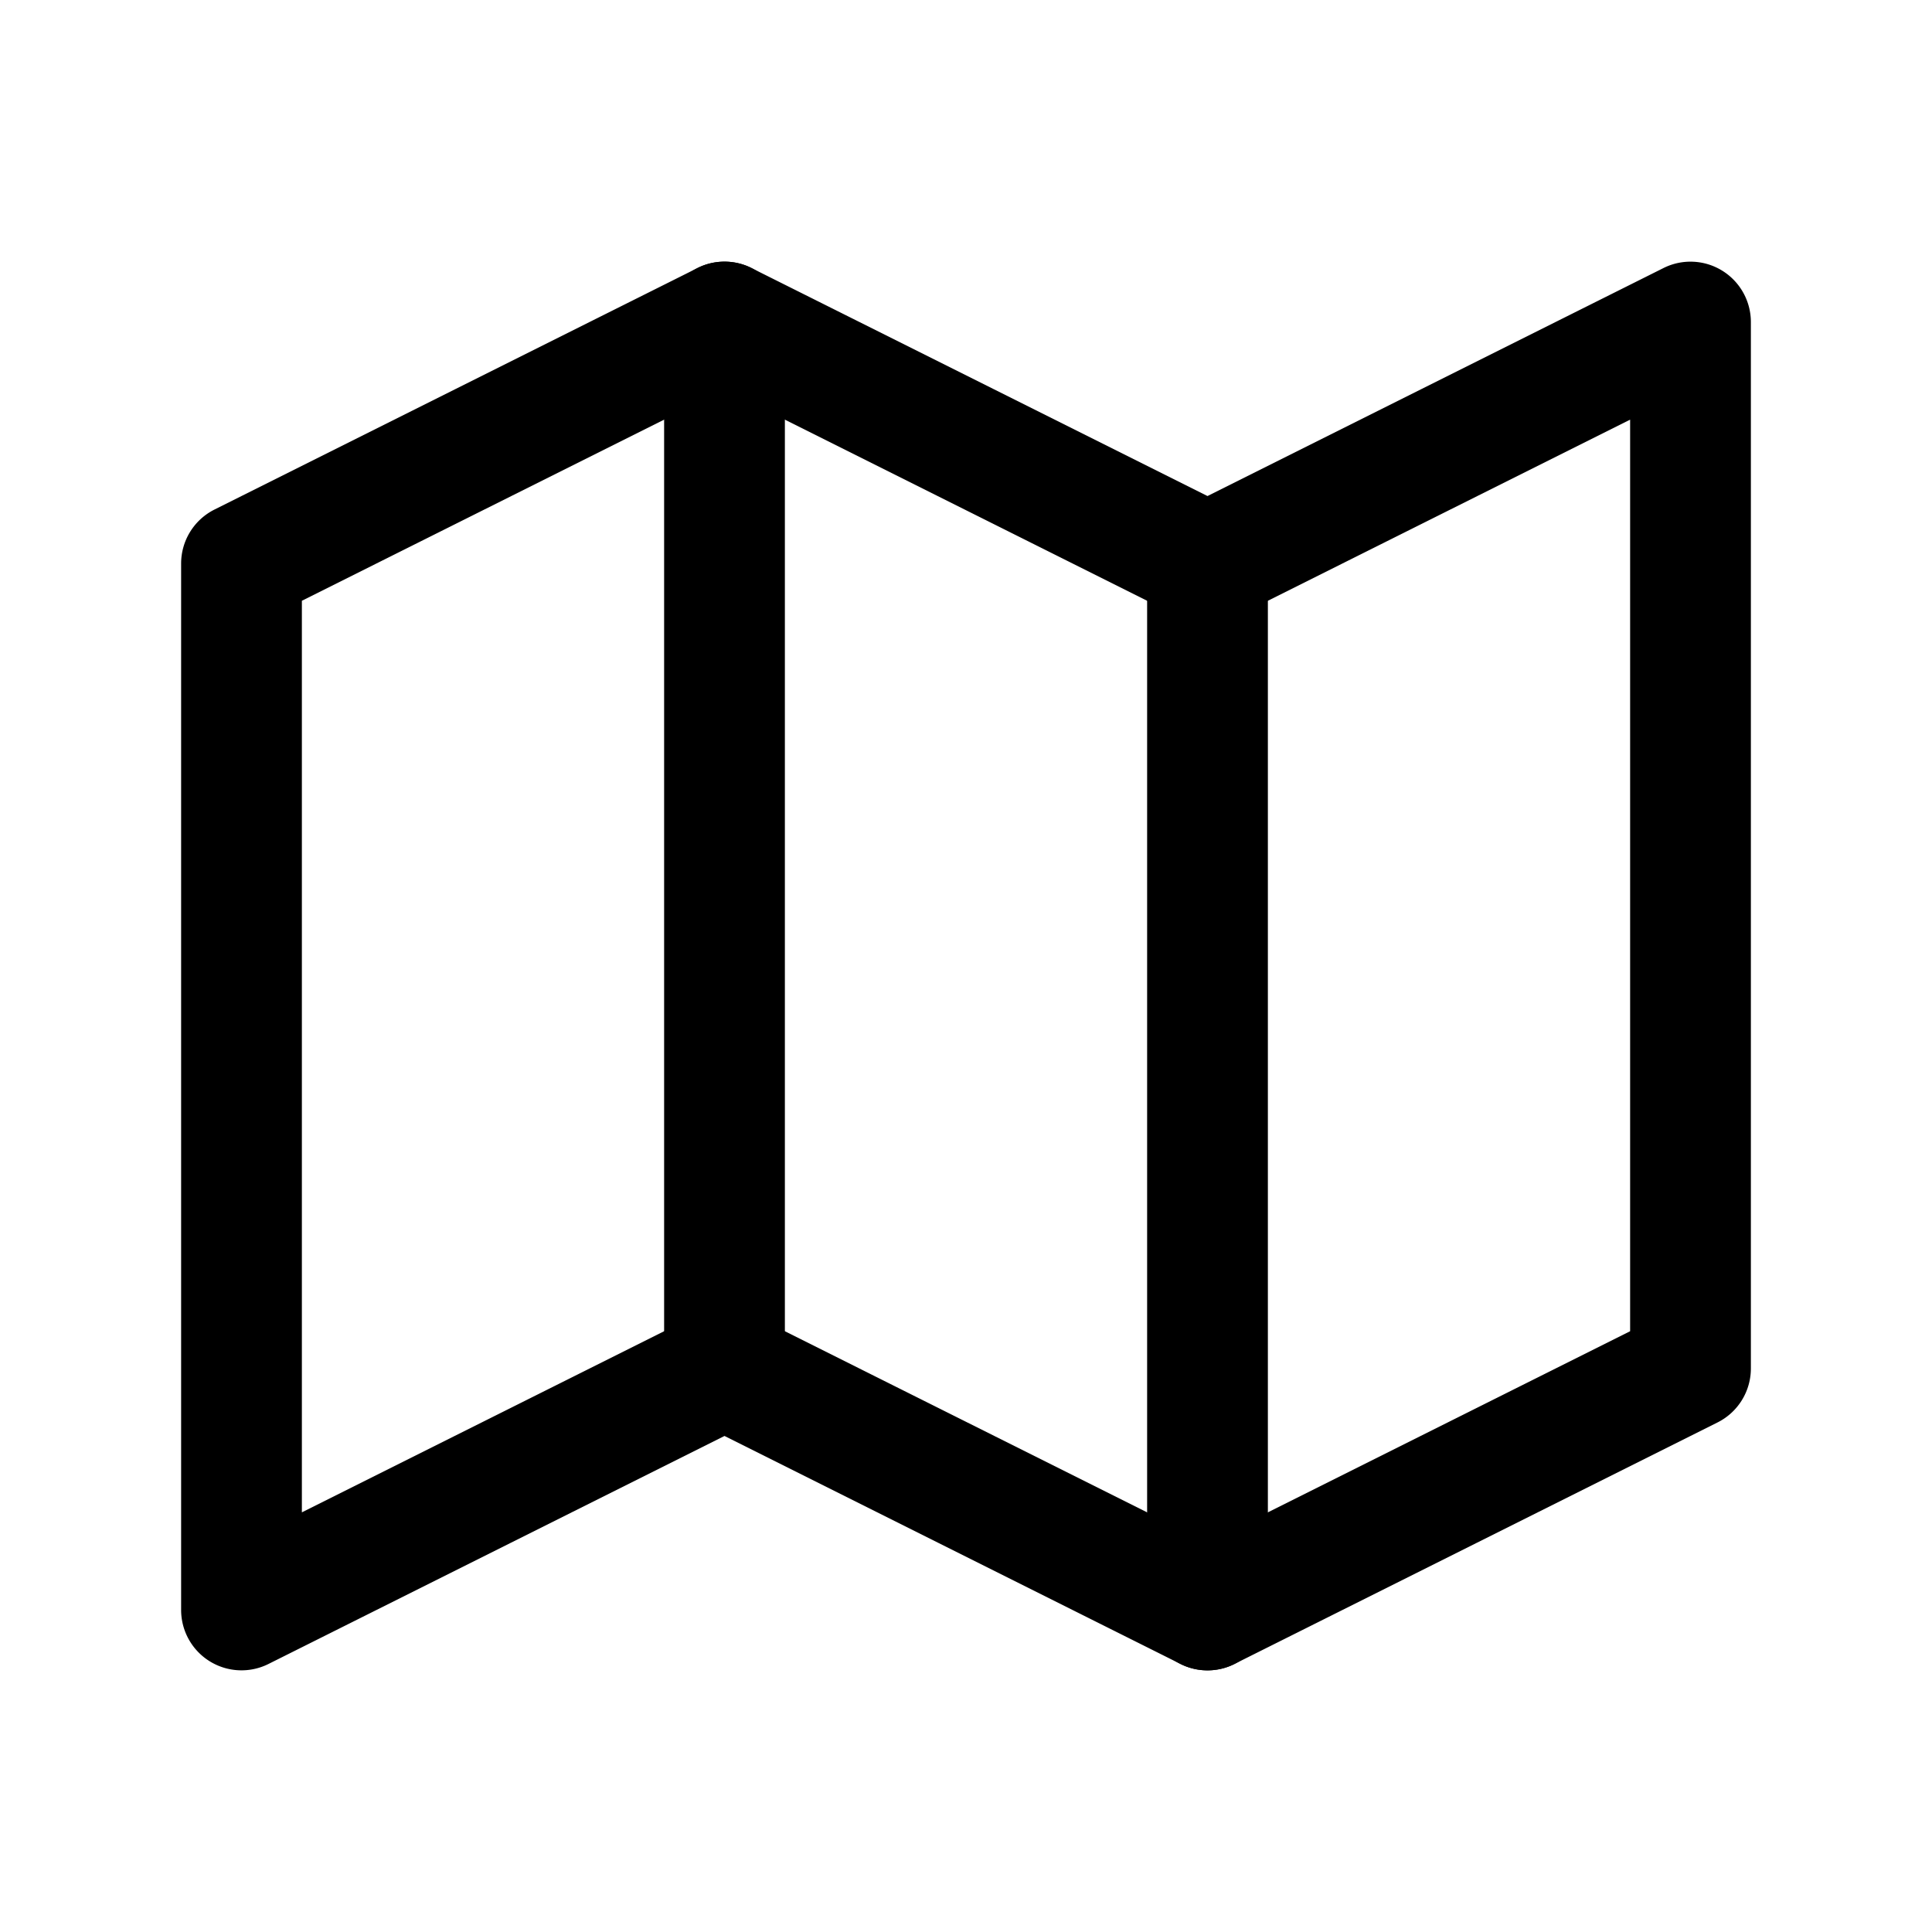 <?xml version="1.0" encoding="UTF-8" standalone="no"?>
<svg
   width="24"
   height="24"
   viewBox="0 0 24 24"
   fill="none"
   version="1.1"
   id="svg3"
   sodipodi:docname="map.svg"
   inkscape:version="1.3.2 (091e20e, 2023-11-25)"
   xmlns:inkscape="http://www.inkscape.org/namespaces/inkscape"
   xmlns:sodipodi="http://sodipodi.sourceforge.net/DTD/sodipodi-0.dtd"
   xmlns="http://www.w3.org/2000/svg"
   xmlns:svg="http://www.w3.org/2000/svg">
  <defs
     id="defs3" />
  <sodipodi:namedview
     id="namedview3"
     pagecolor="#505050"
     bordercolor="#eeeeee"
     borderopacity="1"
     inkscape:showpageshadow="0"
     inkscape:pageopacity="0"
     inkscape:pagecheckerboard="0"
     inkscape:deskcolor="#505050"
     inkscape:zoom="9.8333333"
     inkscape:cx="11.949153"
     inkscape:cy="12"
     inkscape:window-width="1504"
     inkscape:window-height="449"
     inkscape:window-x="0"
     inkscape:window-y="25"
     inkscape:window-maximized="0"
     inkscape:current-layer="svg3" />
  <path
     style="color:#000000;fill:#000000;stroke-linecap:round;stroke-linejoin:round;-inkscape-stroke:none"
     d="m 8.664,3.33 -6,3 A 0.75,0.75 0 0 0 2.25,7 v 13 a 0.75,0.75 0 0 0 1.086,0.67 L 9,17.838 l 5.664,2.832 a 0.75,0.75 0 0 0 0.672,0 l 6,-3 A 0.75,0.75 0 0 0 21.75,17 V 4 A 0.75,0.75 0 0 0 20.664,3.33 L 15,6.162 9.336,3.33 a 0.75,0.75 0 0 0 -0.672,0 z M 9,4.838 14.664,7.67 a 0.75,0.75 0 0 0 0.672,0 L 20.25,5.213 V 16.537 l -5.25,2.625 -5.664,-2.832 a 0.75,0.75 0 0 0 -0.672,0 L 3.75,18.787 V 7.463 Z"
     id="path1" />
  <path
     style="color:#000000;fill:#000000;stroke-linecap:round;stroke-linejoin:round;-inkscape-stroke:none"
     d="M 9,3.25 A 0.75,0.75 0 0 0 8.25,4 V 17 A 0.75,0.75 0 0 0 9,17.75 0.75,0.75 0 0 0 9.75,17 V 4 A 0.75,0.75 0 0 0 9,3.25 Z"
     id="path2" />
  <path
     style="color:#000000;fill:#000000;stroke-linecap:round;stroke-linejoin:round;-inkscape-stroke:none"
     d="M 15,6.25 A 0.75,0.75 0 0 0 14.25,7 V 20 A 0.75,0.75 0 0 0 15,20.75 0.75,0.75 0 0 0 15.75,20 V 7 A 0.75,0.75 0 0 0 15,6.25 Z"
     id="path3" />
</svg>
